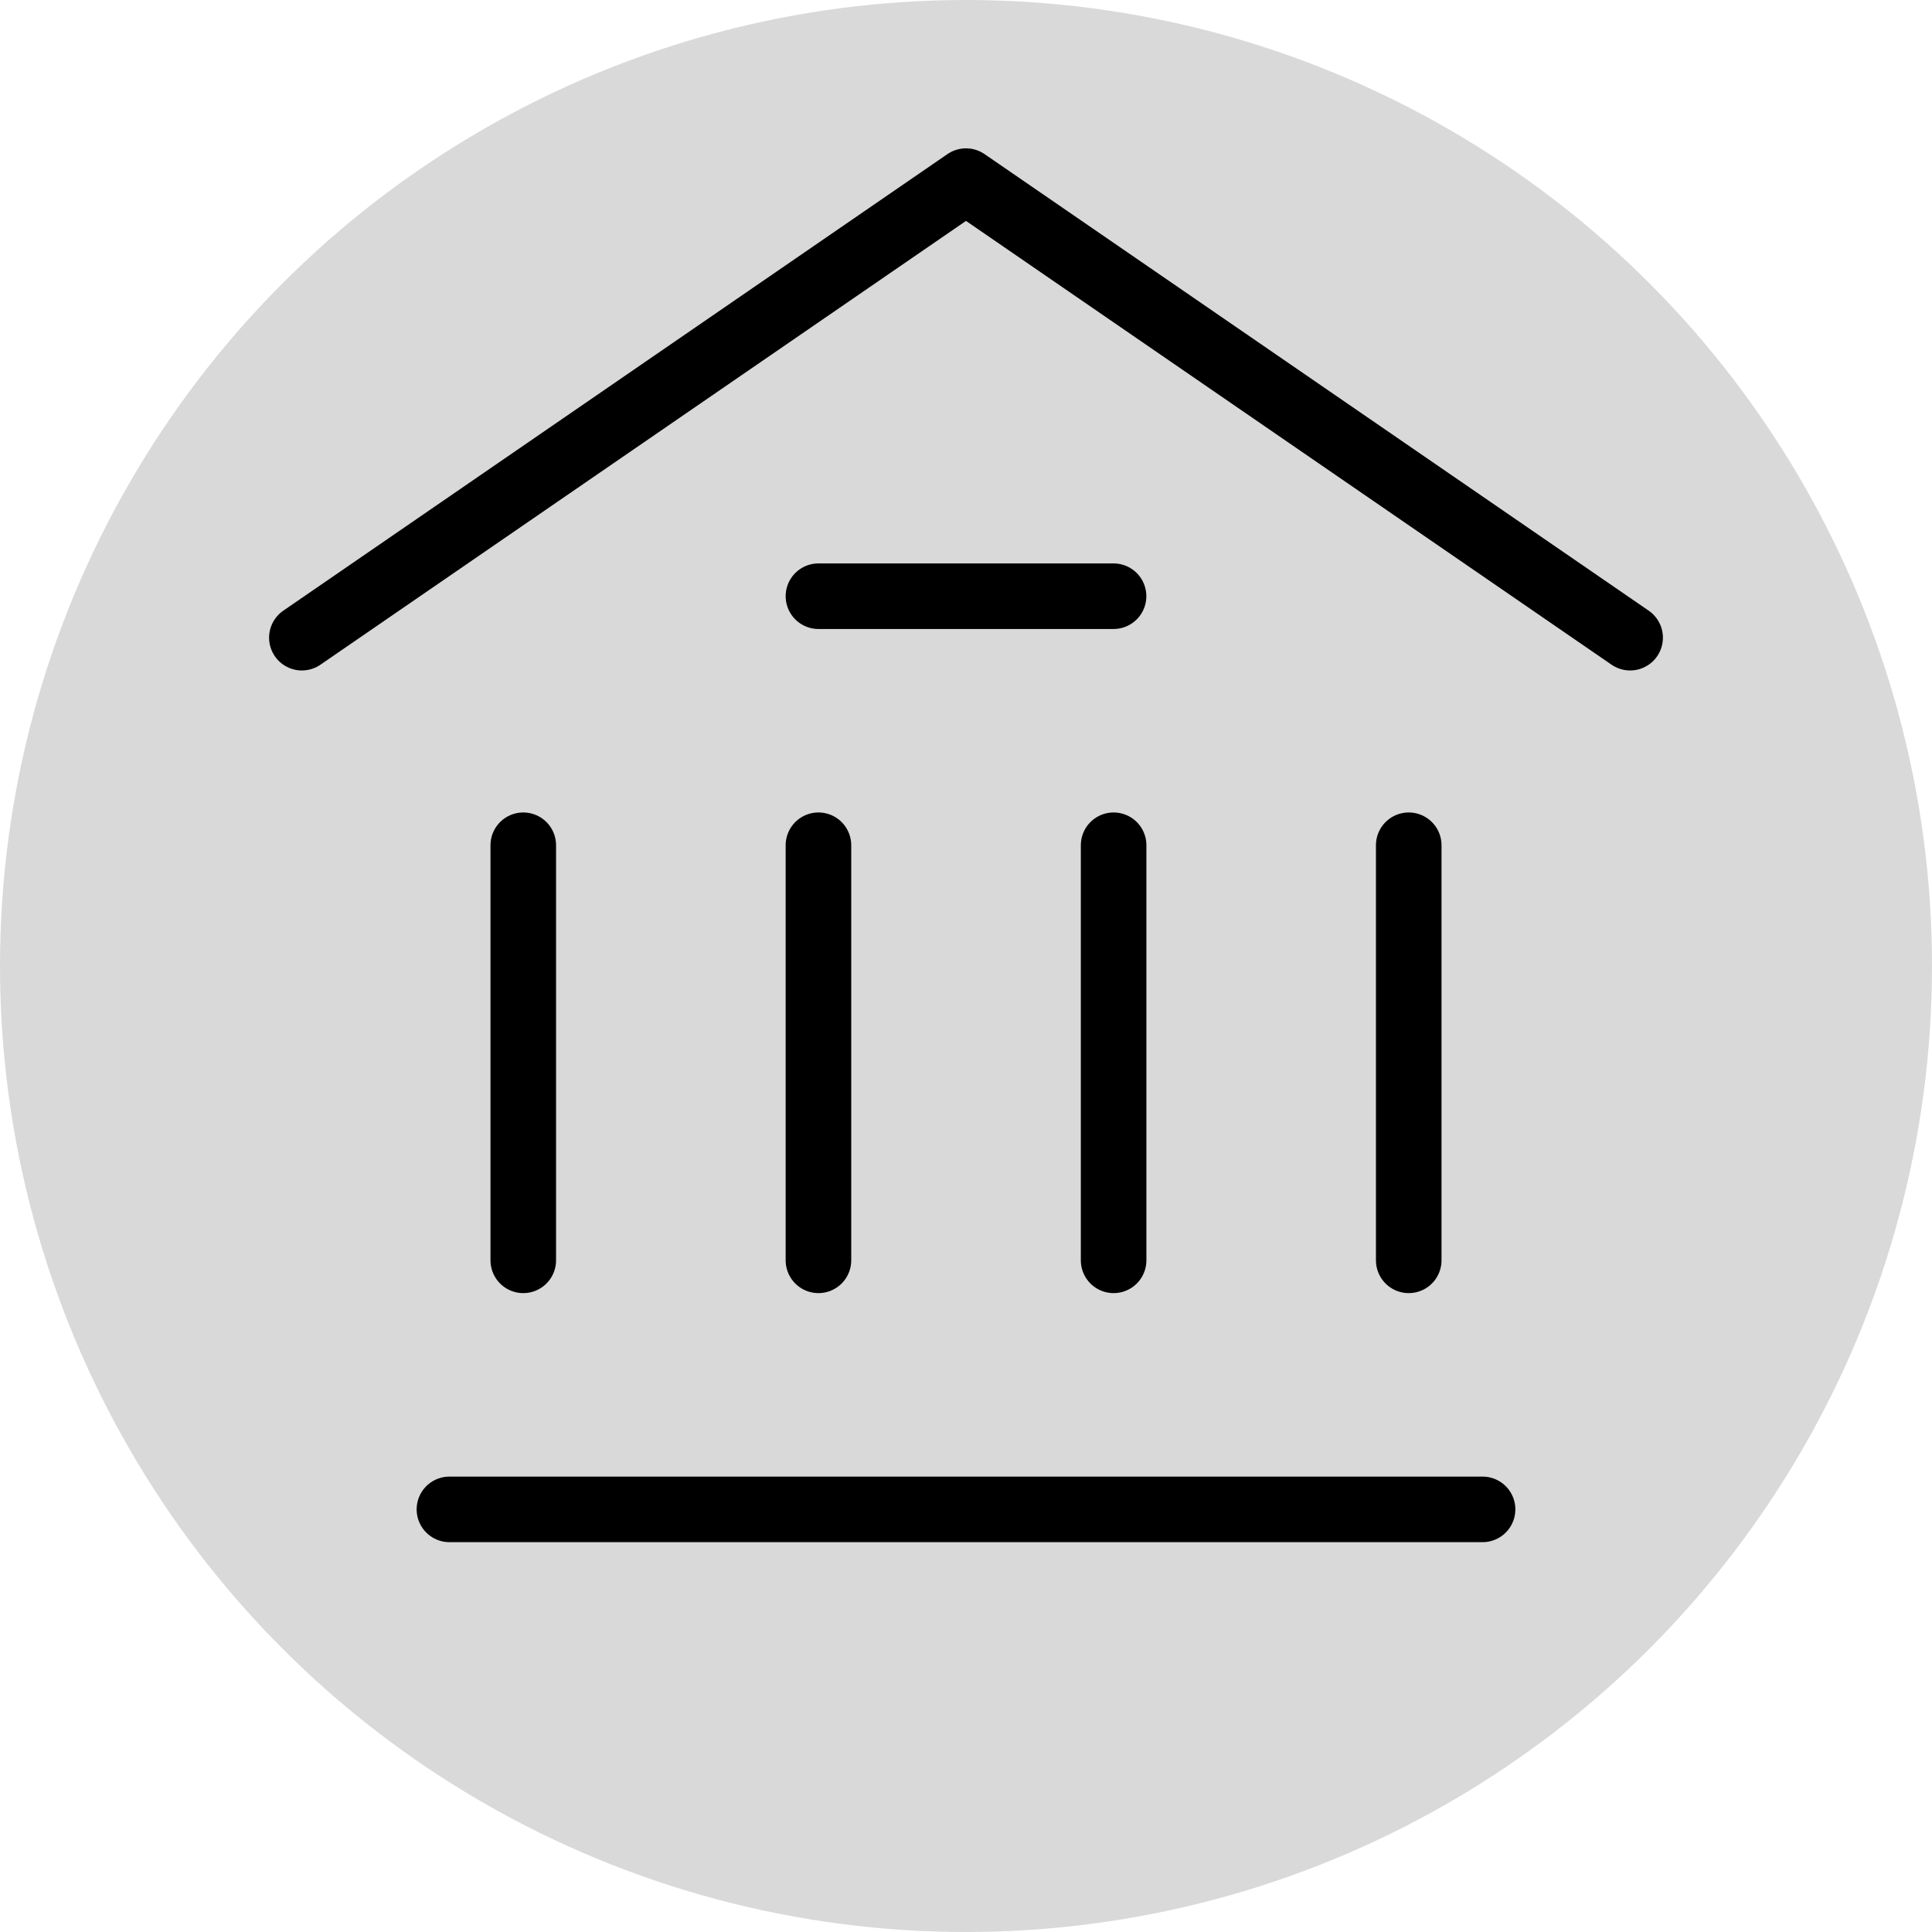 <svg width="32" height="32" viewBox="0 0 32 32" fill="none" xmlns="http://www.w3.org/2000/svg">
<circle cx="16" cy="16" r="16" fill="#D9D9D9"/>
<path d="M5 10.562L16 3L27 10.562" stroke="black" stroke-width="1.086" stroke-linecap="round" stroke-linejoin="round"/>
<path d="M7.444 25H24.556" stroke="black" stroke-width="1.086" stroke-linecap="round" stroke-linejoin="round"/>
<path d="M13.556 9.875H18.444" stroke="black" stroke-width="1.086" stroke-linecap="round" stroke-linejoin="round"/>
<path d="M8.667 20.875V14" stroke="black" stroke-width="1.086" stroke-linecap="round" stroke-linejoin="round"/>
<path d="M13.556 20.875V14" stroke="black" stroke-width="1.086" stroke-linecap="round" stroke-linejoin="round"/>
<path d="M18.445 20.875V14" stroke="black" stroke-width="1.086" stroke-linecap="round" stroke-linejoin="round"/>
<path d="M23.333 20.875V14" stroke="black" stroke-width="1.086" stroke-linecap="round" stroke-linejoin="round"/>
</svg>
